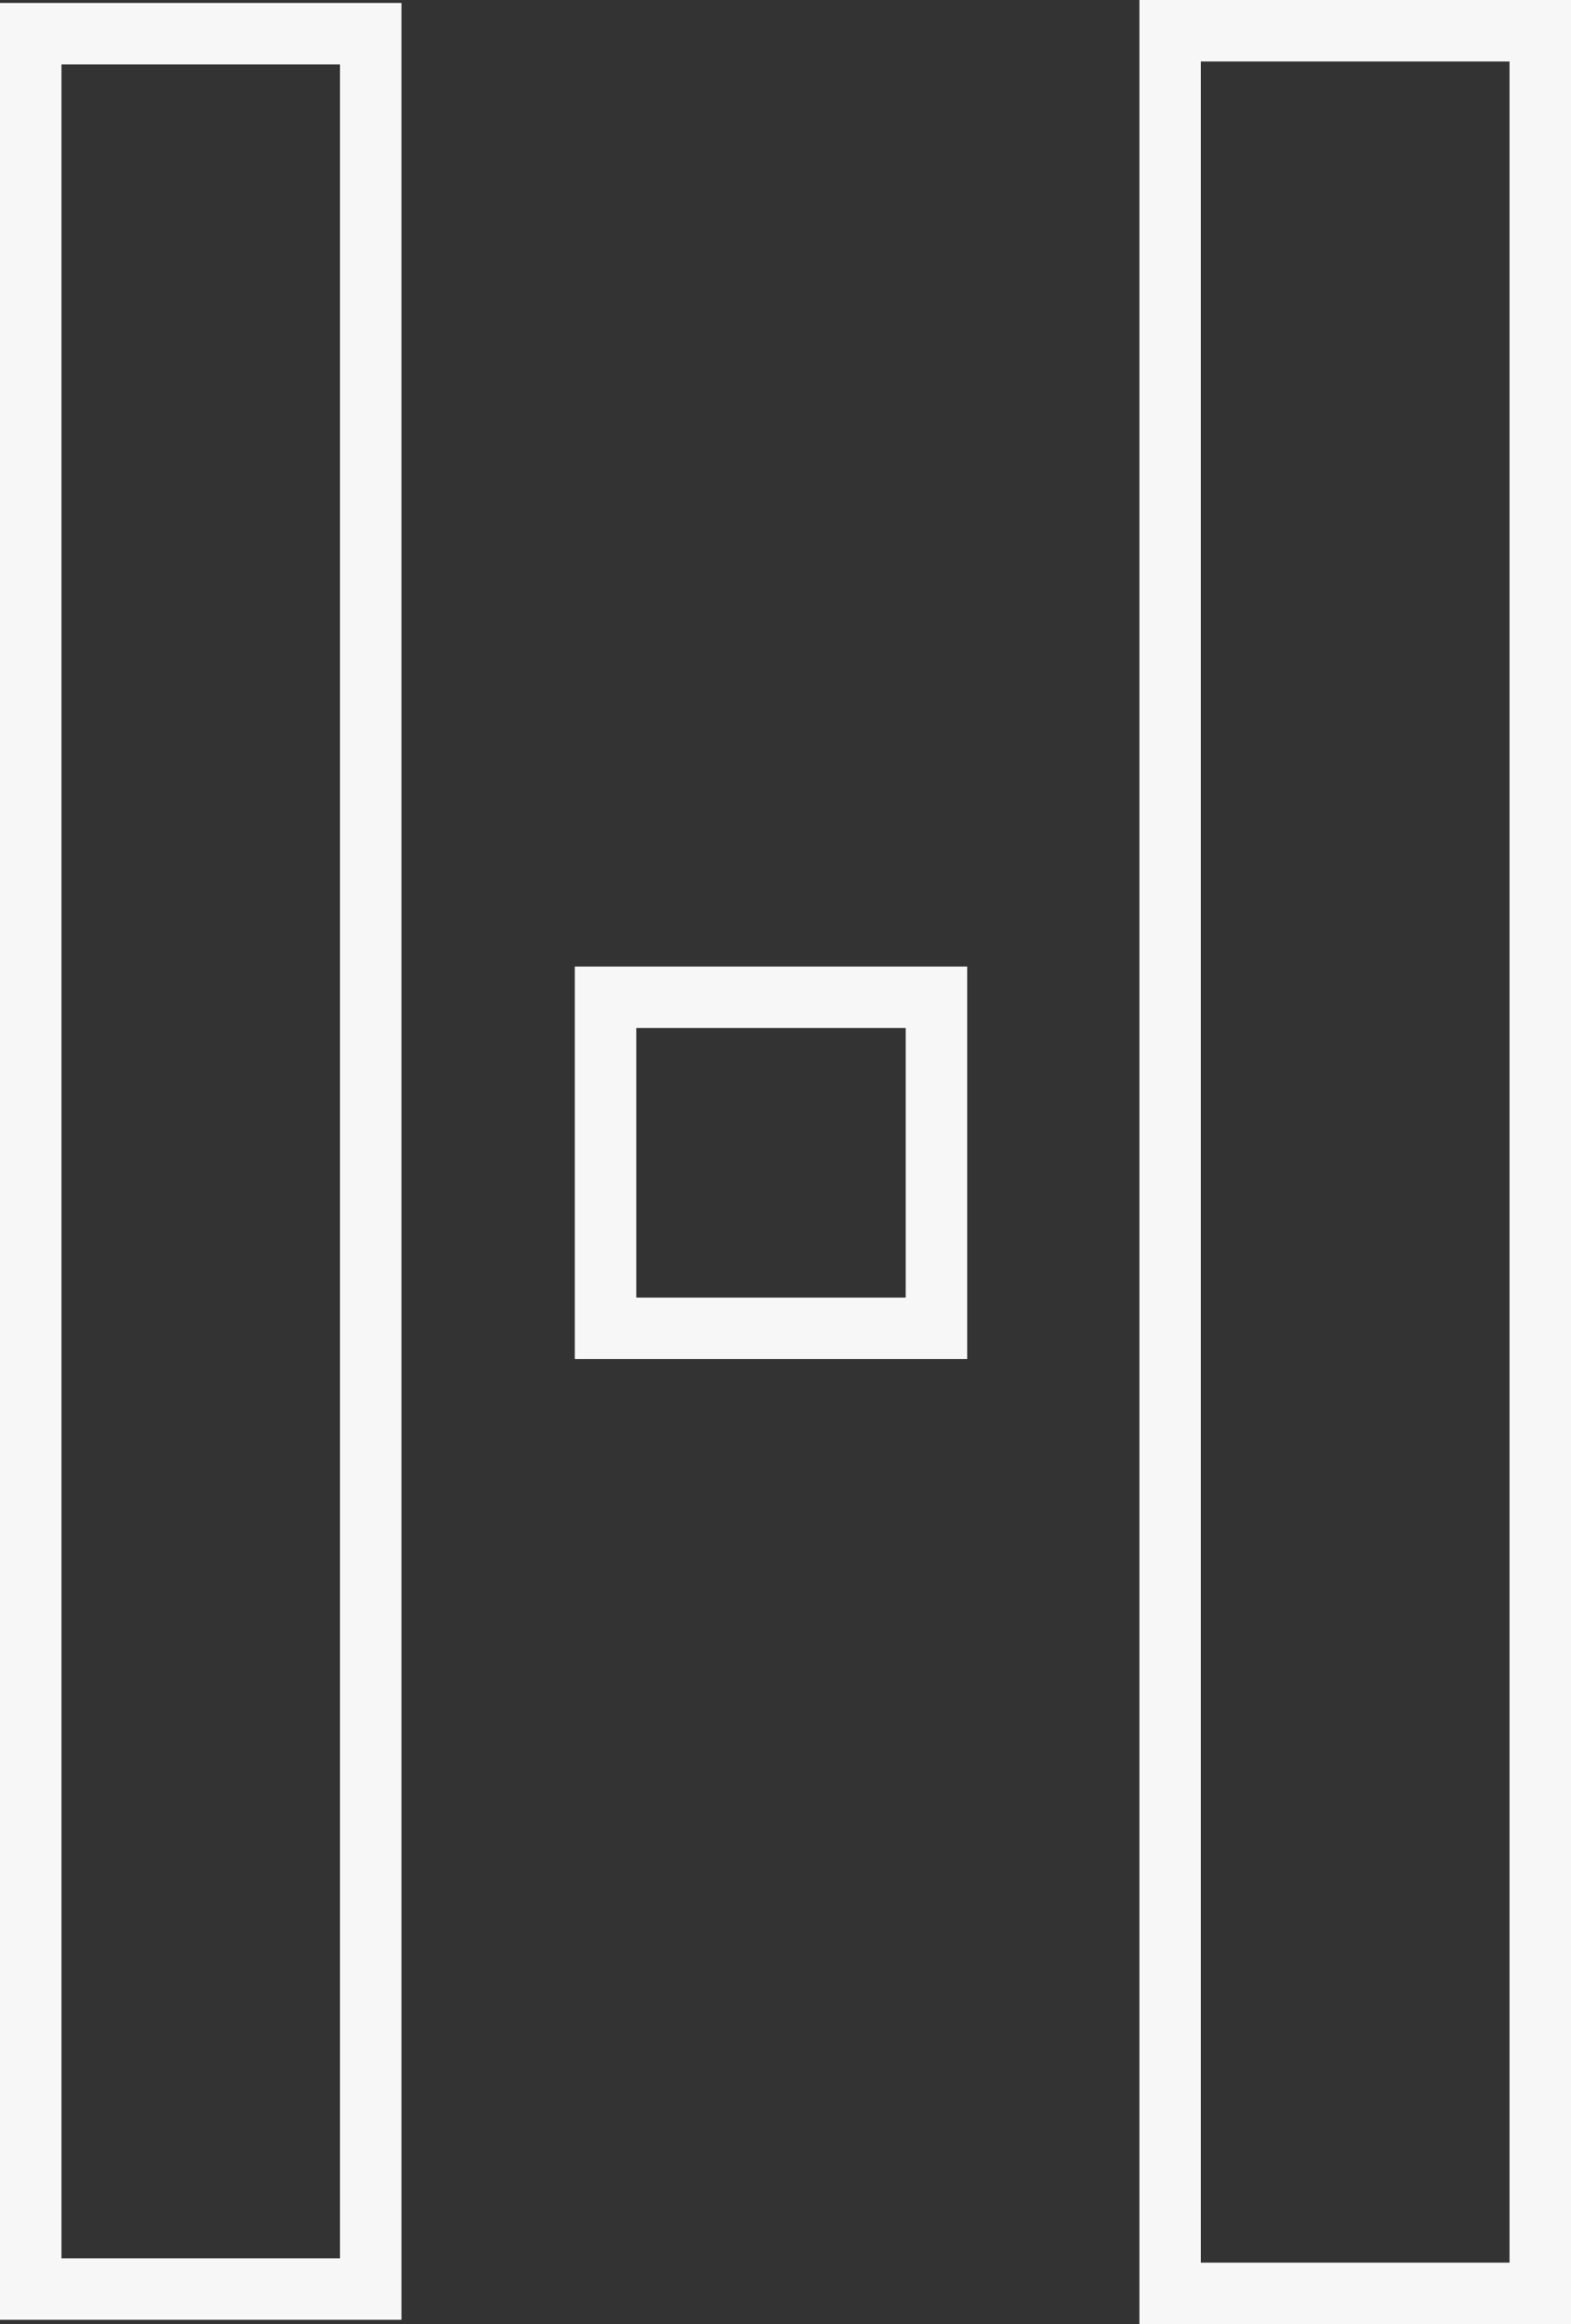 <svg xmlns="http://www.w3.org/2000/svg" viewBox="0 0 127.8 189"><rect x="0" y="0" width="127.8" height="189" fill="#333333" stroke="none"/><defs><style>.cls-1{fill:#f7f7f7;}</style></defs><title>Asset 27</title><g id="Layer_2" data-name="Layer 2"><g id="Layer_1-2" data-name="Layer 1"><path class="cls-1" d="M27.66,5.24V183.65H5V5.24H27.66m5-5H0V188.65H32.66V.24Z"/><path class="cls-1" d="M122.8,5V184H97.69V5H122.8m5-5H92.69V189H127.8V0Z"/><path class="cls-1" d="M73.68,83.6v21.92H51.76V83.6H73.68m5-5H46.76v31.92H78.68V78.6Z"/></g></g></svg>